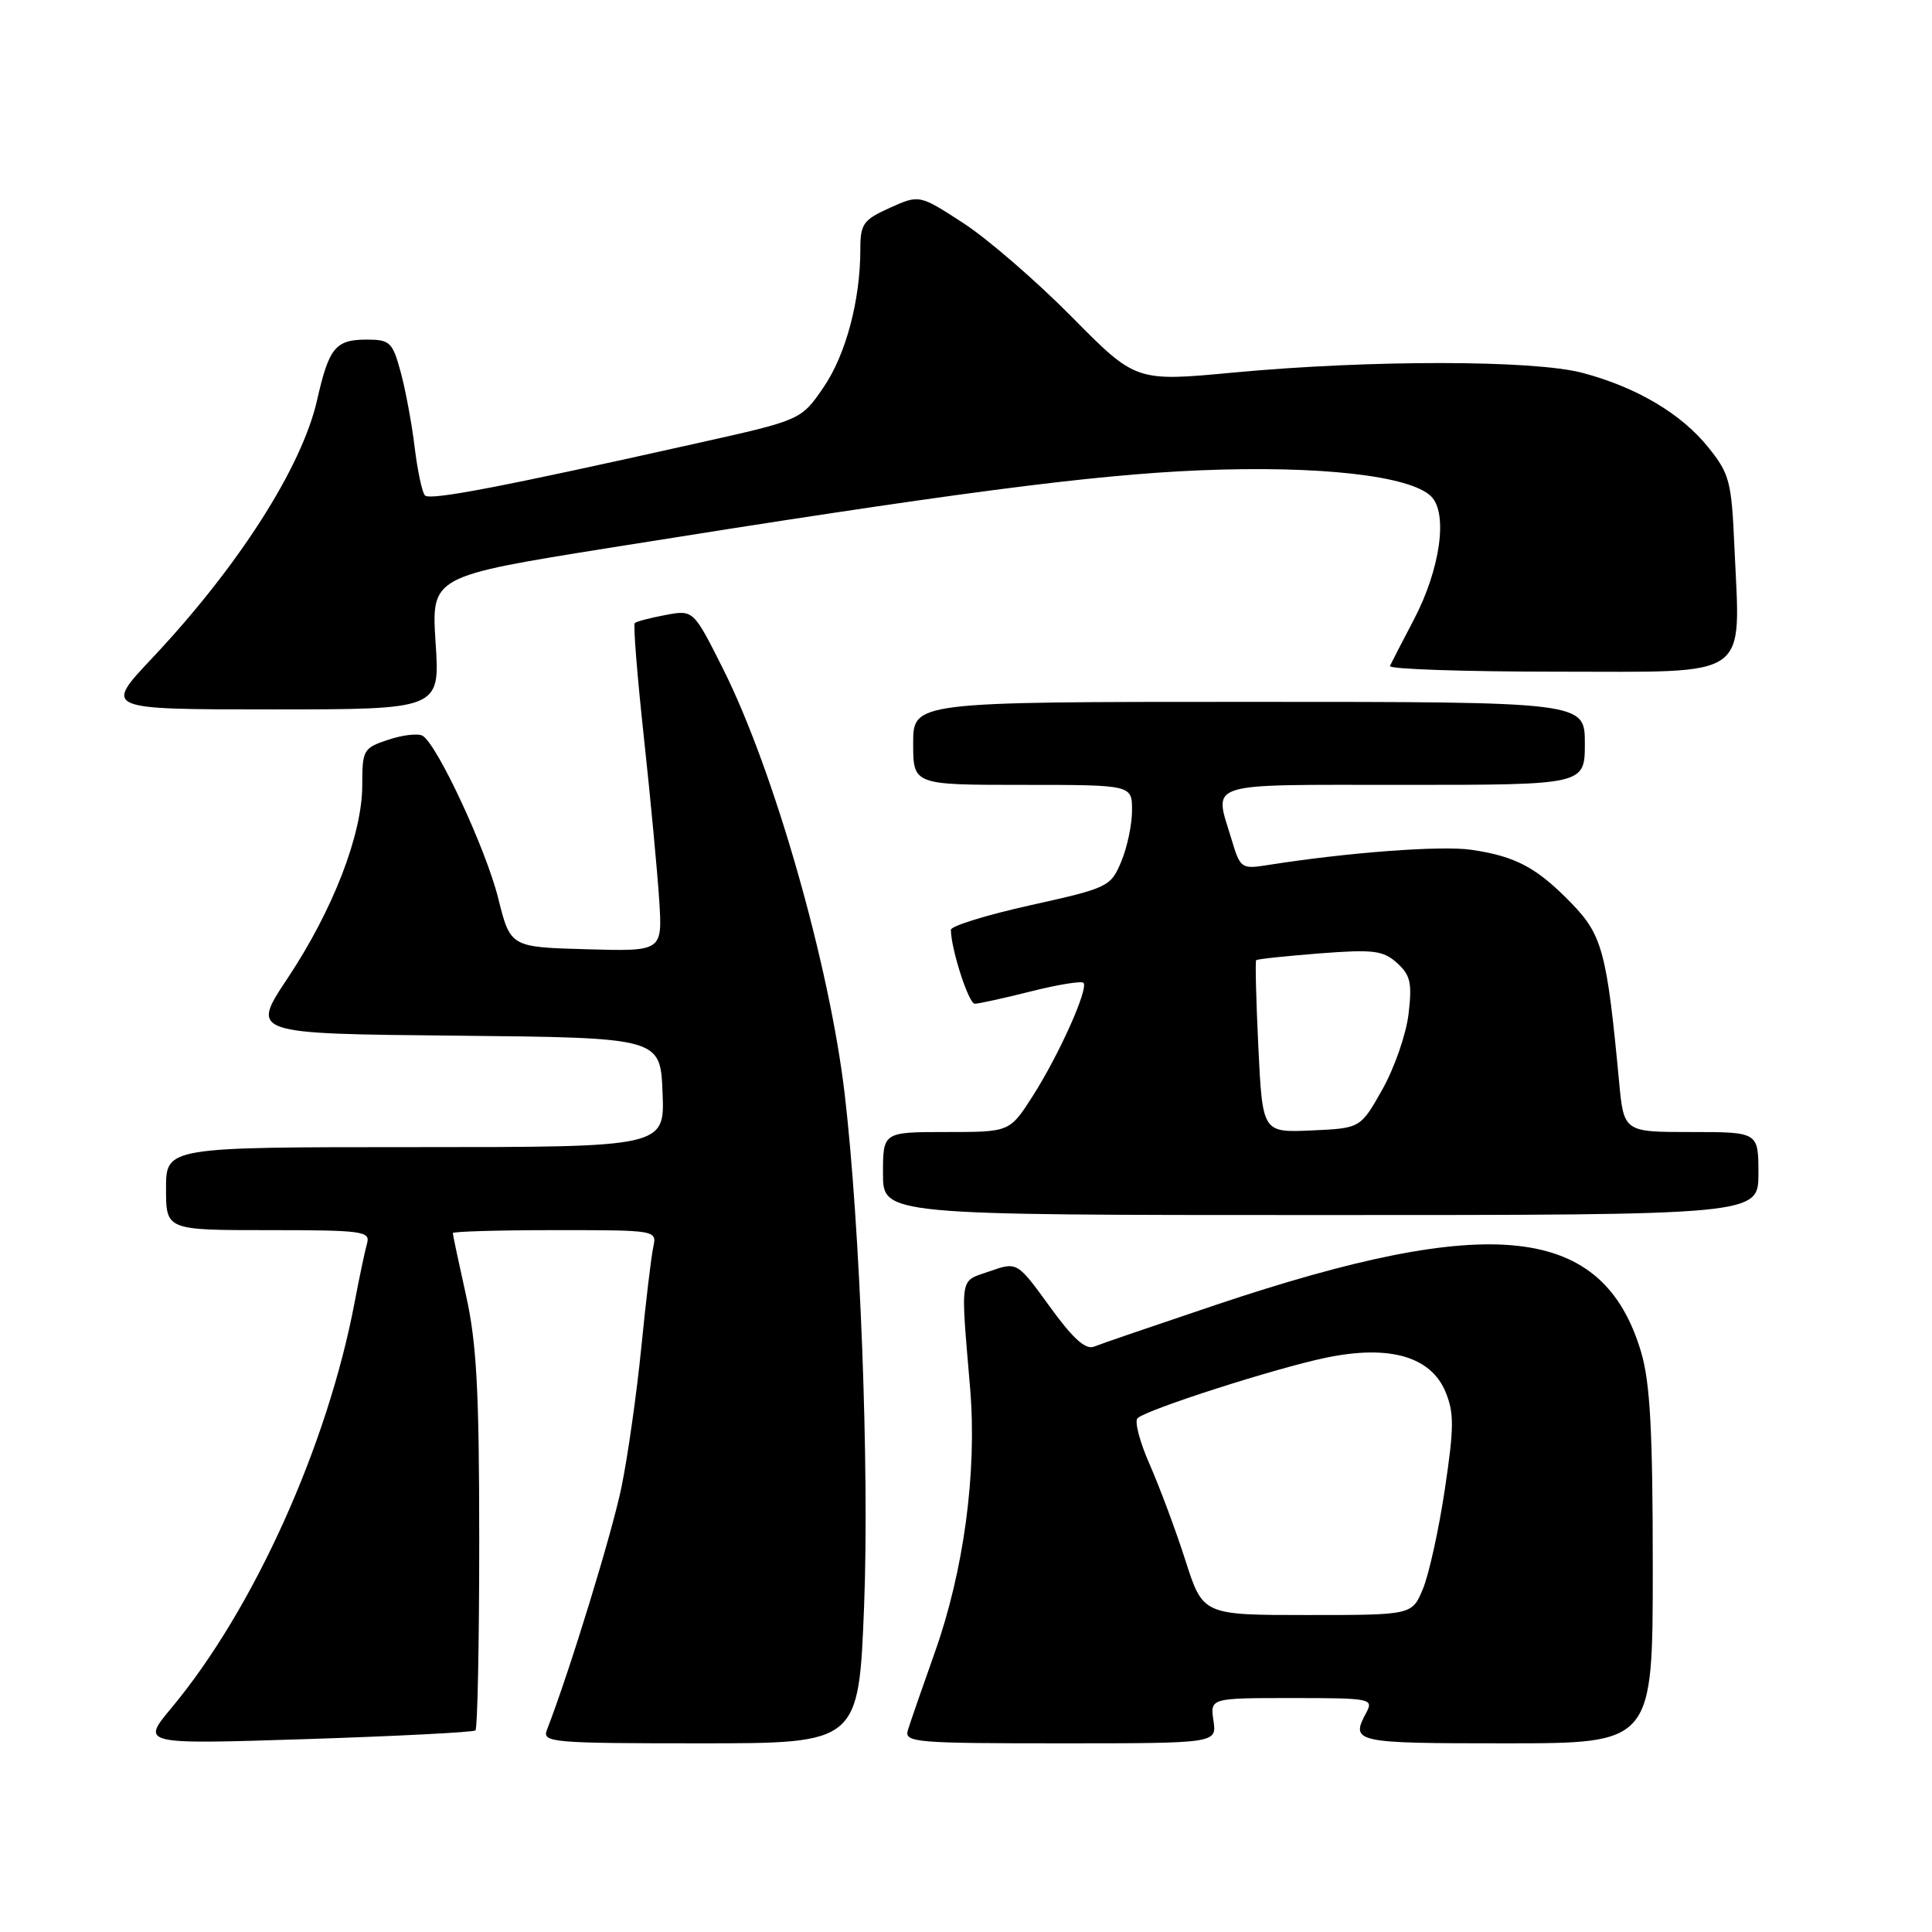<?xml version="1.0" encoding="UTF-8" standalone="no"?>
<!DOCTYPE svg PUBLIC "-//W3C//DTD SVG 1.1//EN" "http://www.w3.org/Graphics/SVG/1.1/DTD/svg11.dtd" >
<svg xmlns="http://www.w3.org/2000/svg" xmlns:xlink="http://www.w3.org/1999/xlink" version="1.1" viewBox="0 0 256 256">
 <g >
 <path fill="currentColor"
d=" M 63.00 229.29 C 63.27 229.04 63.50 217.73 63.50 204.17 C 63.50 184.33 63.16 177.96 61.75 171.64 C 60.79 167.32 60.00 163.61 60.00 163.39 C 60.00 163.18 66.08 163.00 73.52 163.00 C 87.02 163.00 87.04 163.00 86.56 165.25 C 86.29 166.49 85.58 172.45 84.98 178.50 C 84.38 184.55 83.20 192.88 82.36 197.00 C 81.11 203.12 75.48 221.46 72.46 229.25 C 71.83 230.88 73.19 231.00 92.78 231.00 C 113.78 231.00 113.78 231.00 114.50 212.75 C 115.20 194.70 113.98 162.56 111.93 145.00 C 109.92 127.85 102.54 102.04 95.82 88.65 C 91.88 80.80 91.88 80.80 88.19 81.49 C 86.16 81.87 84.32 82.35 84.11 82.56 C 83.89 82.77 84.44 89.60 85.32 97.72 C 86.20 105.85 87.11 115.55 87.35 119.28 C 87.78 126.07 87.78 126.07 77.70 125.78 C 67.63 125.50 67.63 125.50 66.01 119.00 C 64.38 112.49 57.97 98.72 56.01 97.50 C 55.43 97.15 53.39 97.37 51.48 98.01 C 48.14 99.11 48.00 99.35 48.00 104.05 C 48.00 110.57 44.11 120.61 38.09 129.65 C 33.22 136.97 33.22 136.97 60.36 137.23 C 87.50 137.50 87.50 137.50 87.79 144.75 C 88.09 152.00 88.09 152.00 55.04 152.00 C 22.00 152.00 22.00 152.00 22.00 157.50 C 22.00 163.00 22.00 163.00 35.57 163.00 C 48.01 163.00 49.09 163.14 48.64 164.75 C 48.36 165.71 47.63 169.20 47.00 172.50 C 43.42 191.51 33.60 213.27 22.71 226.32 C 18.69 231.14 18.69 231.14 40.60 230.44 C 52.64 230.05 62.73 229.53 63.00 229.29 Z  M 160.79 228.00 C 160.35 225.00 160.35 225.00 171.21 225.00 C 181.64 225.00 182.03 225.08 181.04 226.93 C 178.92 230.89 179.40 231.00 199.50 231.00 C 219.00 231.00 219.00 231.00 219.00 207.68 C 219.00 189.58 218.65 183.20 217.46 179.17 C 212.43 162.24 197.71 160.61 161.00 172.94 C 153.03 175.62 145.80 178.09 144.95 178.44 C 143.84 178.88 142.14 177.34 139.09 173.12 C 134.78 167.18 134.78 167.18 131.14 168.45 C 127.08 169.87 127.27 168.69 128.55 184.01 C 129.47 195.09 127.71 208.16 123.85 219.00 C 122.19 223.68 120.59 228.29 120.30 229.25 C 119.80 230.88 121.22 231.00 140.50 231.00 C 161.23 231.00 161.23 231.00 160.79 228.00 Z  M 233.00 155.50 C 233.00 150.00 233.00 150.00 224.08 150.00 C 215.16 150.00 215.16 150.00 214.53 143.25 C 212.93 126.24 212.31 123.91 208.29 119.75 C 203.65 114.96 200.85 113.46 194.95 112.60 C 190.94 112.02 178.56 112.95 167.94 114.63 C 164.50 115.18 164.33 115.06 163.19 111.23 C 160.86 103.48 159.21 104.00 186.00 104.00 C 210.00 104.00 210.00 104.00 210.00 98.50 C 210.00 93.00 210.00 93.00 165.50 93.00 C 121.00 93.00 121.00 93.00 121.00 98.50 C 121.00 104.00 121.00 104.00 135.50 104.00 C 150.00 104.00 150.00 104.00 150.00 107.38 C 150.00 109.24 149.36 112.29 148.57 114.17 C 147.18 117.49 146.85 117.66 136.57 119.94 C 130.76 121.23 126.00 122.70 126.00 123.20 C 126.00 125.71 128.35 133.00 129.16 133.00 C 129.67 133.00 133.01 132.27 136.58 131.37 C 140.15 130.47 143.29 129.96 143.56 130.23 C 144.28 130.95 140.32 139.80 136.83 145.25 C 133.79 150.00 133.79 150.00 125.40 150.00 C 117.00 150.00 117.00 150.00 117.00 155.50 C 117.00 161.00 117.00 161.00 175.00 161.00 C 233.00 161.00 233.00 161.00 233.00 155.50 Z  M 57.72 85.19 C 57.15 76.37 57.15 76.37 80.83 72.58 C 126.05 65.35 144.58 62.92 159.00 62.32 C 174.82 61.67 186.89 63.03 189.64 65.78 C 191.89 68.04 190.84 75.46 187.31 82.17 C 185.77 85.10 184.36 87.84 184.17 88.25 C 183.99 88.66 193.98 89.00 206.37 89.00 C 232.33 89.00 230.60 90.22 229.82 72.50 C 229.44 63.79 229.18 62.79 226.37 59.29 C 222.77 54.81 216.88 51.32 209.70 49.41 C 203.26 47.69 181.59 47.67 163.50 49.36 C 150.50 50.58 150.50 50.58 142.00 41.97 C 137.32 37.24 130.87 31.66 127.66 29.57 C 121.82 25.78 121.82 25.78 117.91 27.54 C 114.38 29.13 114.00 29.67 114.00 33.02 C 114.00 39.82 112.07 47.04 109.09 51.37 C 106.14 55.66 106.14 55.66 92.32 58.74 C 66.49 64.52 57.00 66.34 56.31 65.65 C 55.94 65.27 55.32 62.38 54.94 59.23 C 54.56 56.08 53.72 51.59 53.08 49.25 C 52.01 45.33 51.66 45.00 48.58 45.00 C 44.46 45.00 43.59 46.06 42.02 53.00 C 40.01 61.90 31.58 75.09 20.13 87.24 C 13.76 94.00 13.76 94.00 36.03 94.00 C 58.30 94.00 58.30 94.00 57.72 85.19 Z  M 157.07 206.75 C 155.79 202.76 153.66 197.06 152.35 194.07 C 151.03 191.09 150.30 188.32 150.73 187.92 C 151.95 186.76 169.08 181.27 175.76 179.89 C 184.10 178.17 189.57 179.73 191.53 184.41 C 192.69 187.21 192.68 189.13 191.44 197.40 C 190.64 202.74 189.33 208.66 188.54 210.55 C 187.10 214.00 187.10 214.00 173.25 214.00 C 159.39 214.00 159.39 214.00 157.07 206.75 Z  M 166.74 138.79 C 166.44 132.58 166.31 127.38 166.45 127.23 C 166.59 127.08 170.38 126.68 174.86 126.33 C 182.00 125.78 183.27 125.94 185.12 127.60 C 186.89 129.20 187.13 130.26 186.64 134.36 C 186.33 137.03 184.76 141.53 183.17 144.36 C 180.27 149.50 180.27 149.50 173.78 149.79 C 167.29 150.08 167.29 150.08 166.74 138.79 Z "/>
</g>
</svg>